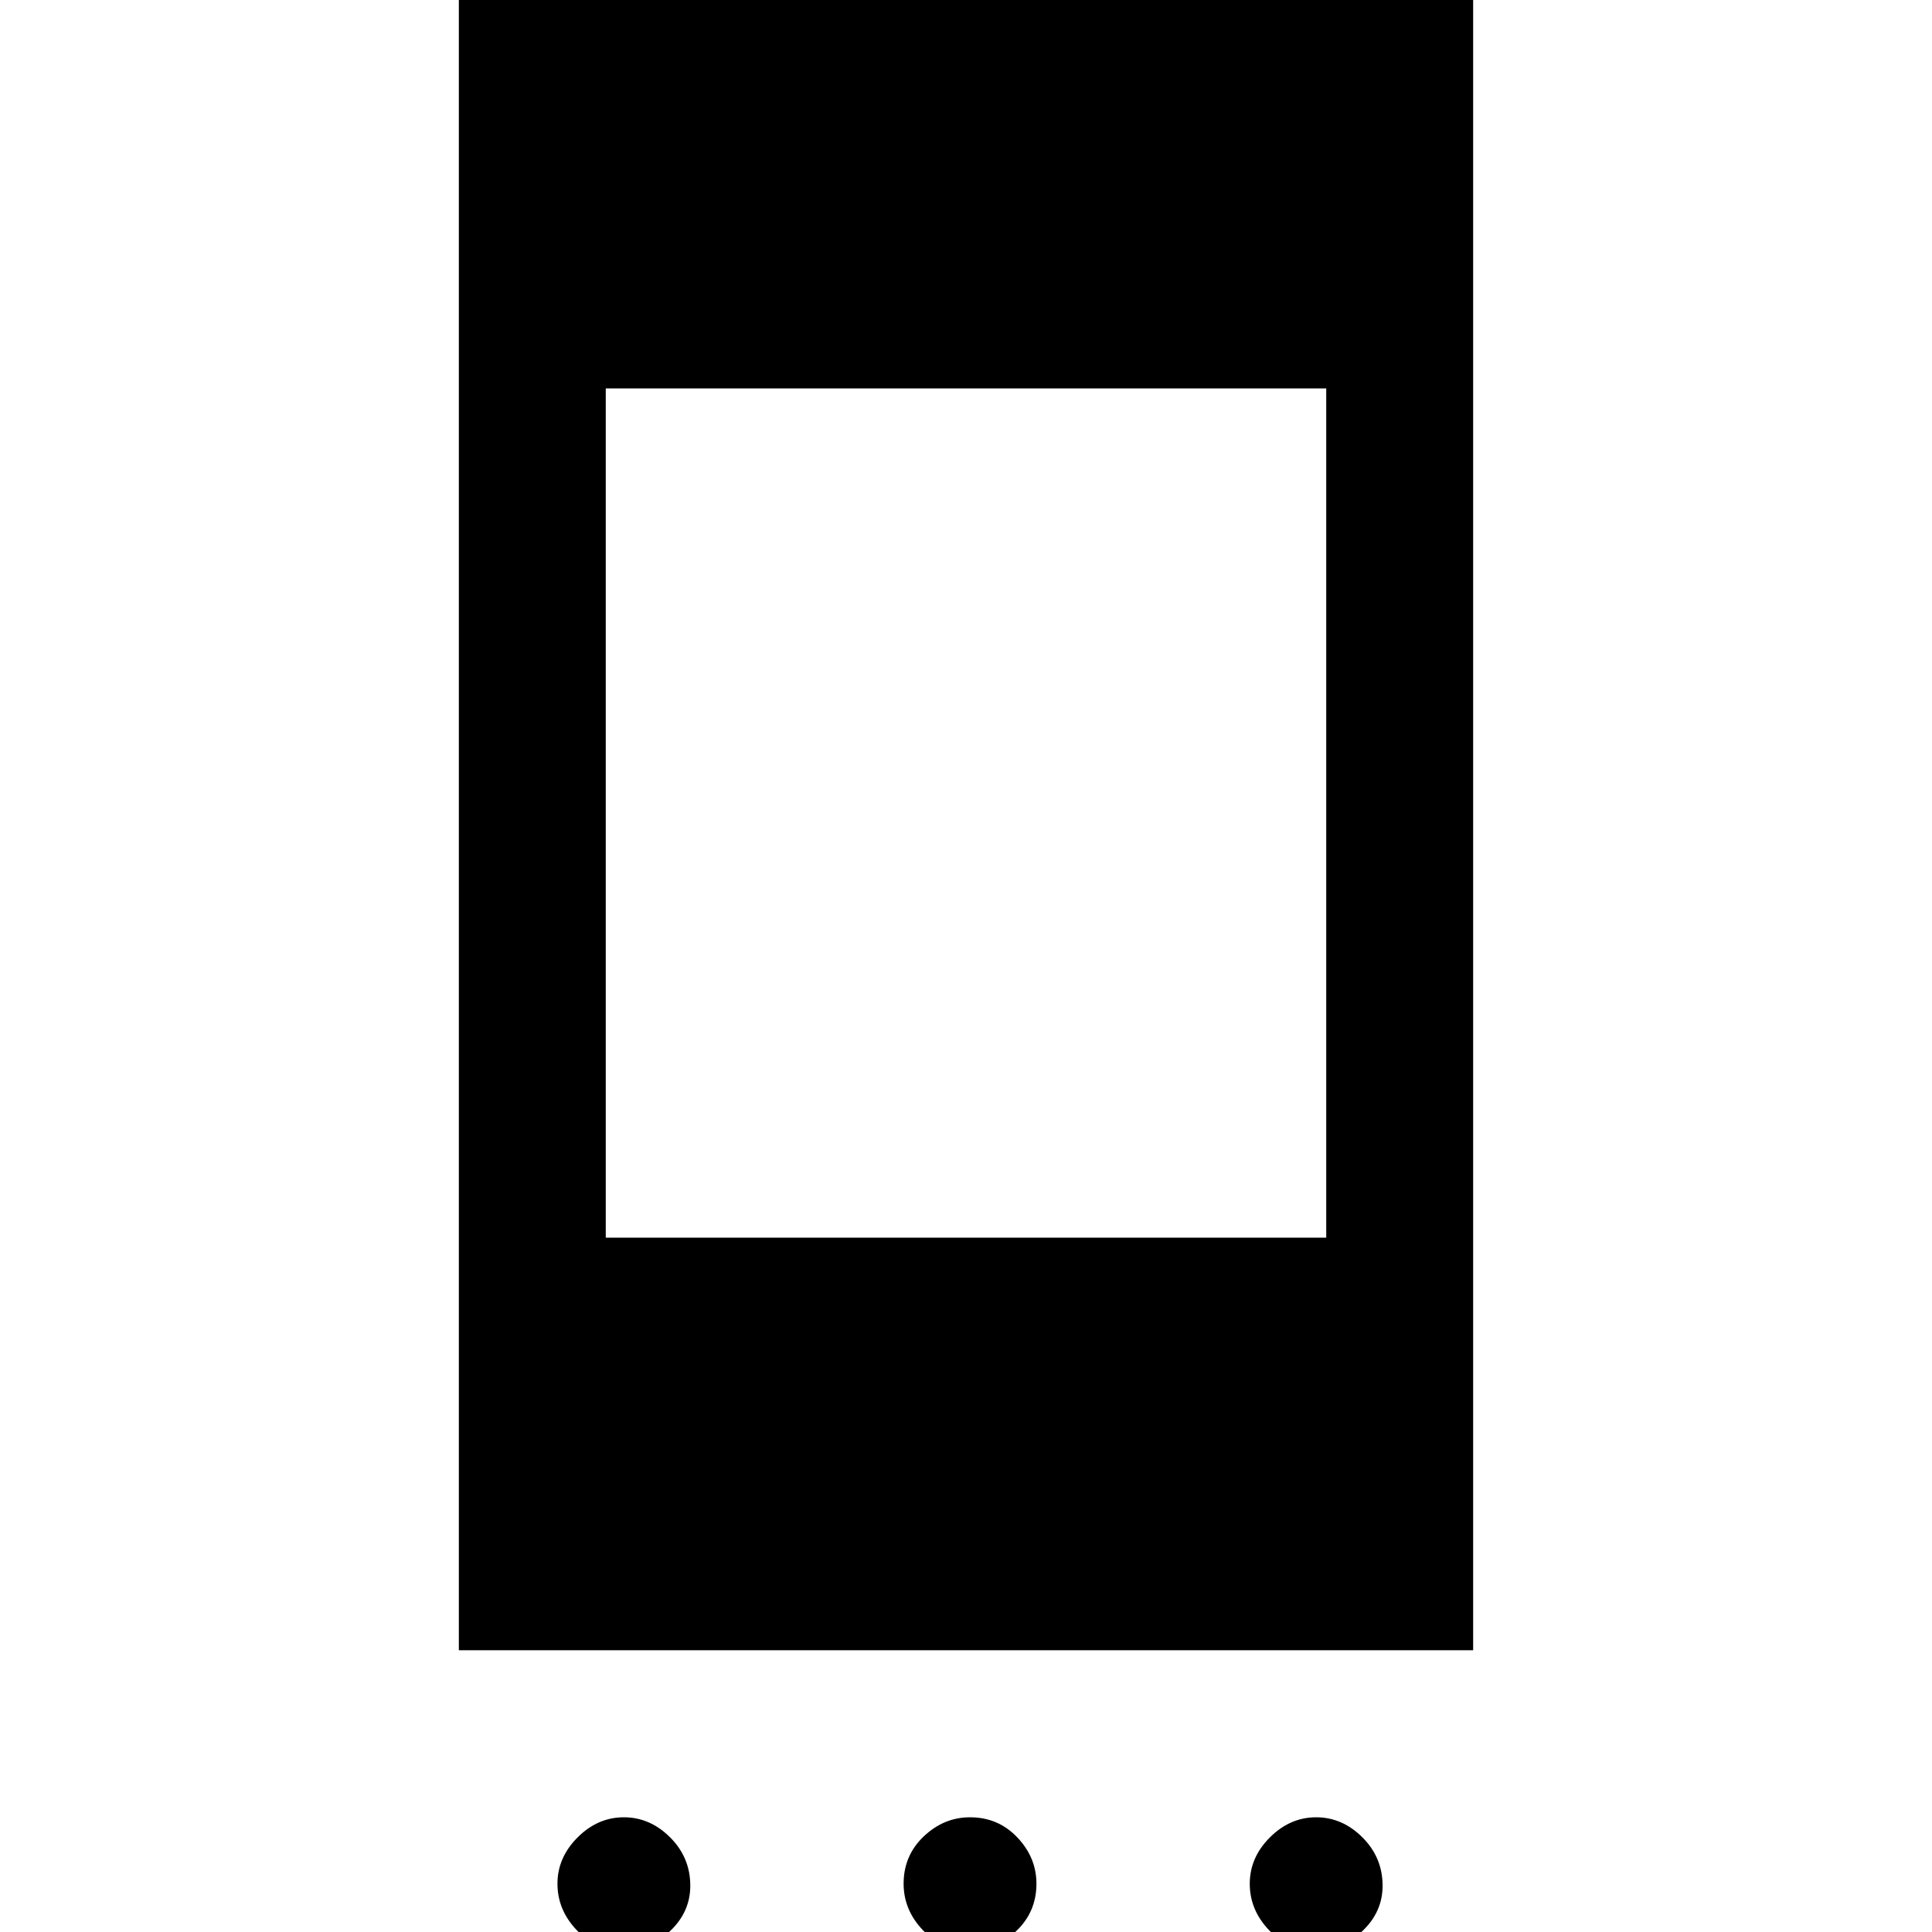 <svg xmlns="http://www.w3.org/2000/svg" height="48" width="48"><path d="M11.4 41V-.6h25.2V41Zm3.65-10.25h17.9V9.65h-17.9Zm.4 17.7q-.65 0-1.125-.5t-.475-1.15q0-.65.5-1.15.5-.5 1.15-.5.65 0 1.15.5.5.5.5 1.2 0 .65-.5 1.125t-1.2.475Zm8.65 0q-.7 0-1.175-.5-.475-.5-.475-1.15 0-.7.5-1.175.5-.475 1.15-.475.7 0 1.175.5.475.5.475 1.15 0 .7-.5 1.175-.5.475-1.15.475Zm8.55 0q-.65 0-1.125-.5t-.475-1.15q0-.65.5-1.15.5-.5 1.15-.5.65 0 1.15.5.5.5.5 1.2 0 .65-.5 1.125t-1.2.475Z"/></svg>